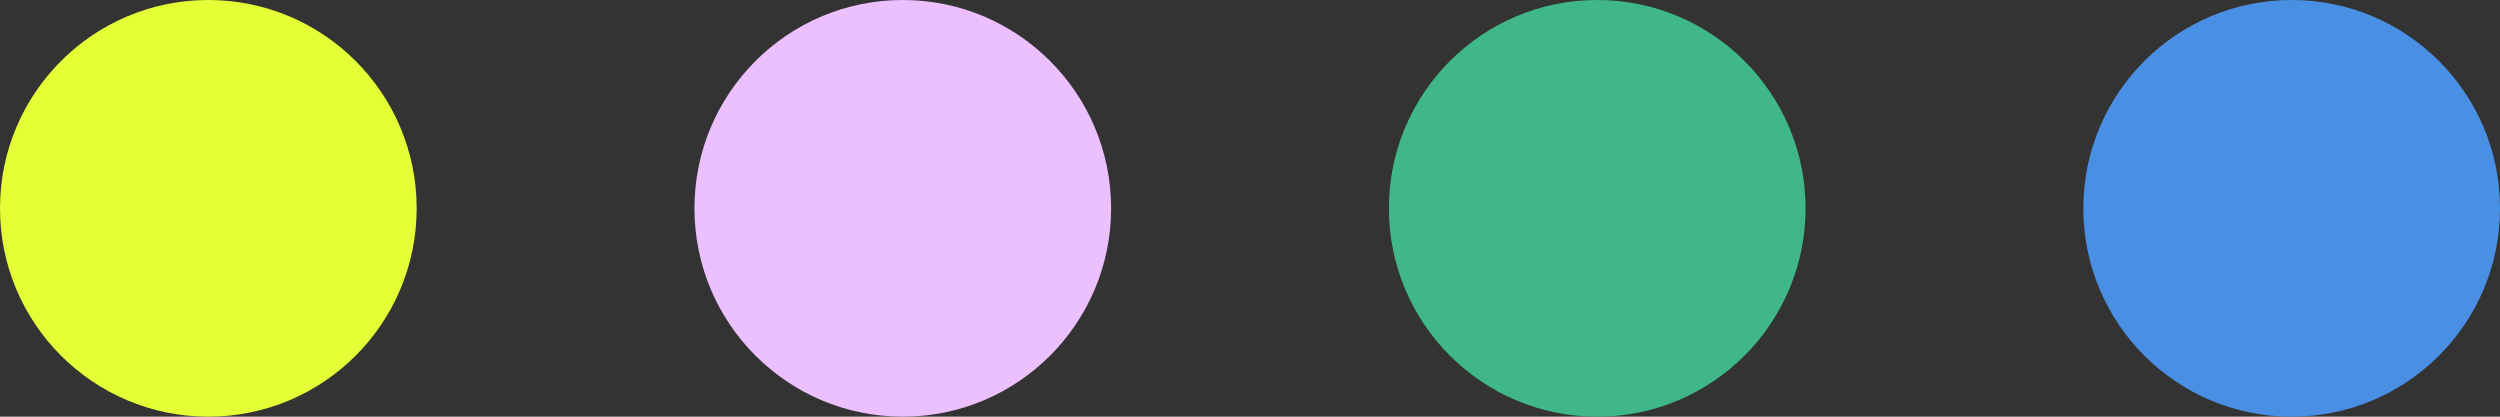 <svg width="144" height="24" viewBox="0 0 144 24" fill="none" xmlns="http://www.w3.org/2000/svg">
    <rect x="0" y="0" width="144" height="24" fill="#333333" stroke="none"/>
    <circle cx="12" cy="12" r="12" fill="#E5FF36"/>
    <circle cx="52" cy="12" r="12" fill="#ECBFFF"/>
    <circle cx="92" cy="12" r="12" fill="#3FB788"/>
    <circle cx="132" cy="12" r="12" fill="#4990E5"/>
</svg>
